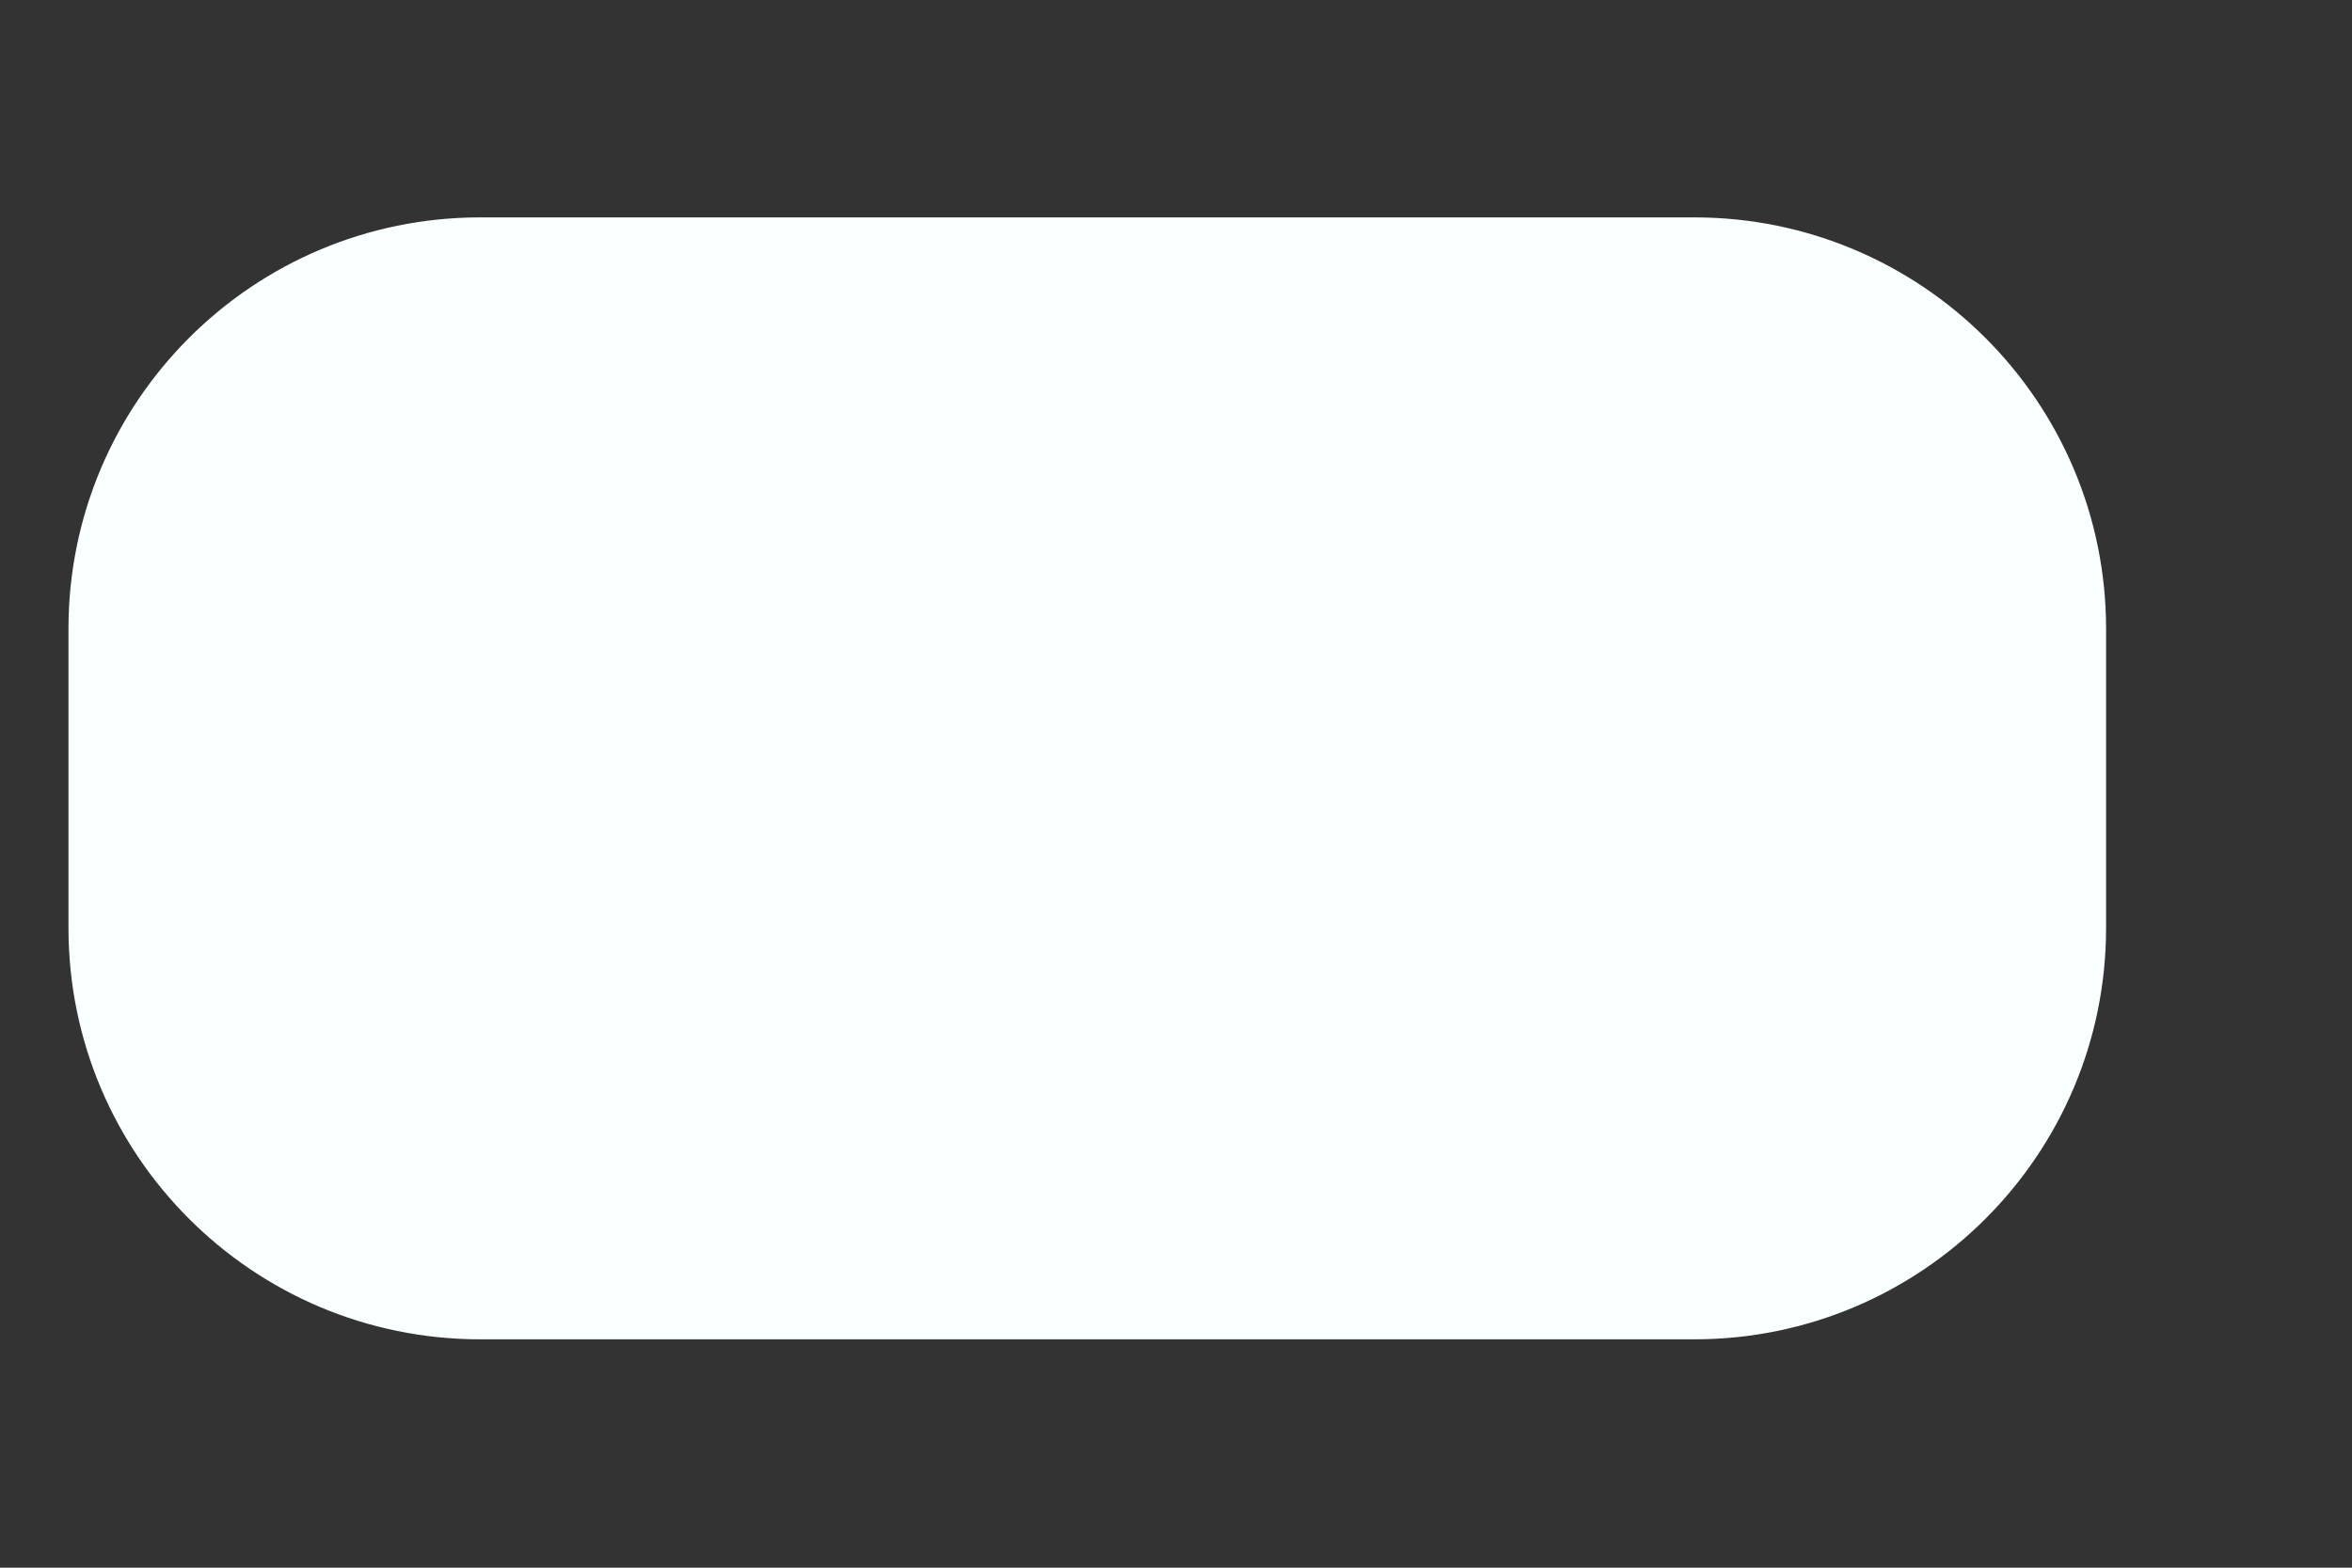 <svg width="9" height="6" viewBox="0 0 9 6" fill="none" xmlns="http://www.w3.org/2000/svg">
<rect x="0" y="0" width="9" height="6" fill="#333333" stroke="none"/>
<path d="M1.838 5.126H6.483C7.353 5.126 8.059 4.421 8.059 3.551V2.407C8.059 1.537 7.353 0.832 6.483 0.832H1.838C0.967 0.832 0.262 1.537 0.262 2.407V3.551C0.262 4.421 0.967 5.126 1.838 5.126Z" fill="#FAFFFF"/>
</svg>

